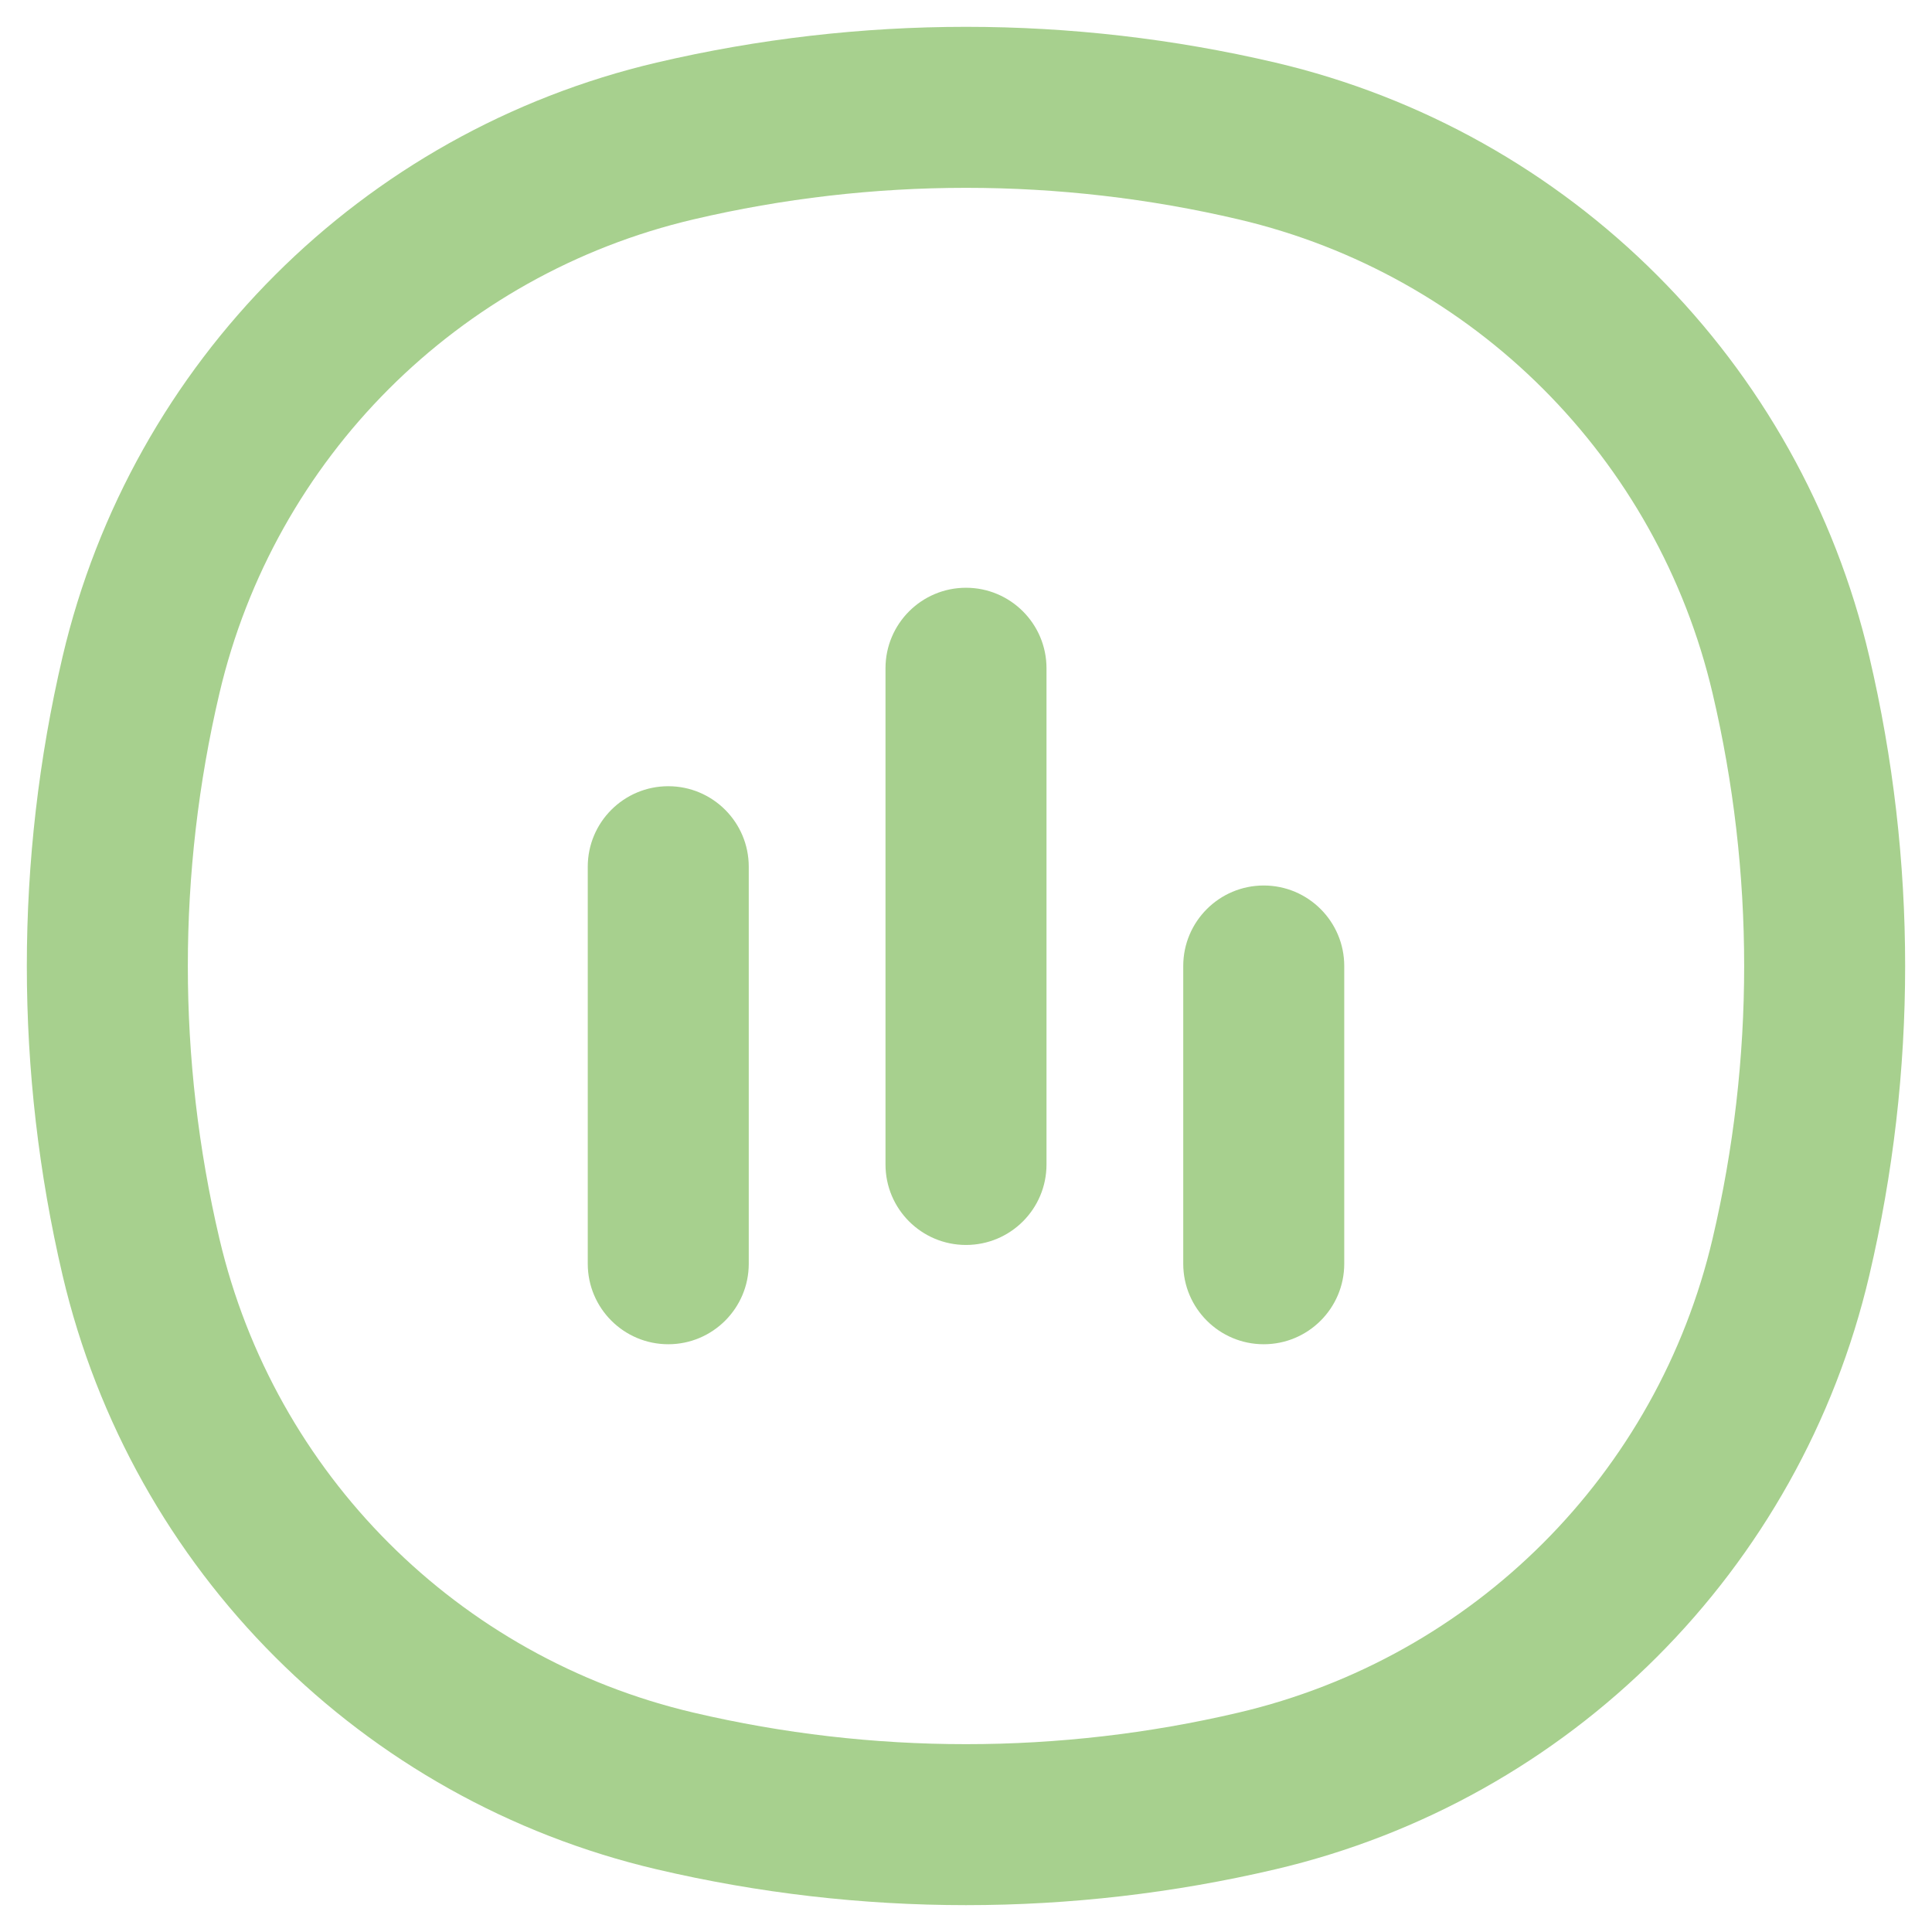 <svg width="18" height="18" viewBox="0 0 18 18" fill="none" xmlns="http://www.w3.org/2000/svg">
<path d="M1.314 11.711L0.583 11.882L1.314 11.711ZM1.314 6.289L0.583 6.118L1.314 6.289ZM16.686 6.289L15.956 6.461L16.686 6.289ZM16.686 11.711L15.956 11.539L16.686 11.711ZM11.711 16.686L11.539 15.956L11.711 16.686ZM6.289 16.686L6.461 15.956L6.289 16.686ZM6.289 1.314L6.461 2.044L6.289 1.314ZM11.711 1.314L11.54 2.044L11.711 1.314ZM5.476 11.774C5.476 12.188 5.812 12.524 6.226 12.524C6.64 12.524 6.976 12.188 6.976 11.774H5.476ZM6.976 8.075C6.976 7.661 6.64 7.325 6.226 7.325C5.812 7.325 5.476 7.661 5.476 8.075H6.976ZM11.024 11.774C11.024 12.188 11.36 12.524 11.774 12.524C12.188 12.524 12.524 12.188 12.524 11.774H11.024ZM12.524 9C12.524 8.586 12.188 8.25 11.774 8.25C11.36 8.25 11.024 8.586 11.024 9H12.524ZM8.25 10.849C8.25 11.264 8.586 11.599 9 11.599C9.414 11.599 9.75 11.264 9.75 10.849H8.25ZM9.75 6.226C9.75 5.812 9.414 5.476 9 5.476C8.586 5.476 8.25 5.812 8.25 6.226H9.75ZM2.044 11.54C1.652 9.869 1.652 8.131 2.044 6.461L0.583 6.118C0.139 8.014 0.139 9.986 0.583 11.882L2.044 11.54ZM15.956 6.461C16.348 8.131 16.348 9.869 15.956 11.539L17.416 11.882C17.861 9.986 17.861 8.014 17.416 6.118L15.956 6.461ZM11.539 15.956C9.869 16.348 8.131 16.348 6.461 15.956L6.118 17.416C8.014 17.861 9.986 17.861 11.882 17.416L11.539 15.956ZM6.461 2.044C8.131 1.652 9.869 1.652 11.54 2.044L11.882 0.583C9.986 0.139 8.014 0.139 6.118 0.583L6.461 2.044ZM6.461 15.956C4.269 15.442 2.558 13.731 2.044 11.54L0.583 11.882C1.228 14.628 3.372 16.772 6.118 17.416L6.461 15.956ZM11.882 17.416C14.628 16.772 16.772 14.628 17.416 11.882L15.956 11.539C15.442 13.731 13.731 15.442 11.539 15.956L11.882 17.416ZM11.54 2.044C13.731 2.558 15.442 4.269 15.956 6.461L17.416 6.118C16.772 3.372 14.628 1.228 11.882 0.583L11.54 2.044ZM6.118 0.583C3.372 1.228 1.228 3.372 0.583 6.118L2.044 6.461C2.558 4.269 4.269 2.558 6.461 2.044L6.118 0.583ZM6.976 11.774V8.075H5.476V11.774H6.976ZM12.524 11.774V9H11.024V11.774H12.524ZM9.75 10.849V6.226H8.25V10.849H9.75Z" fill="#A7D08E"/>
</svg>
